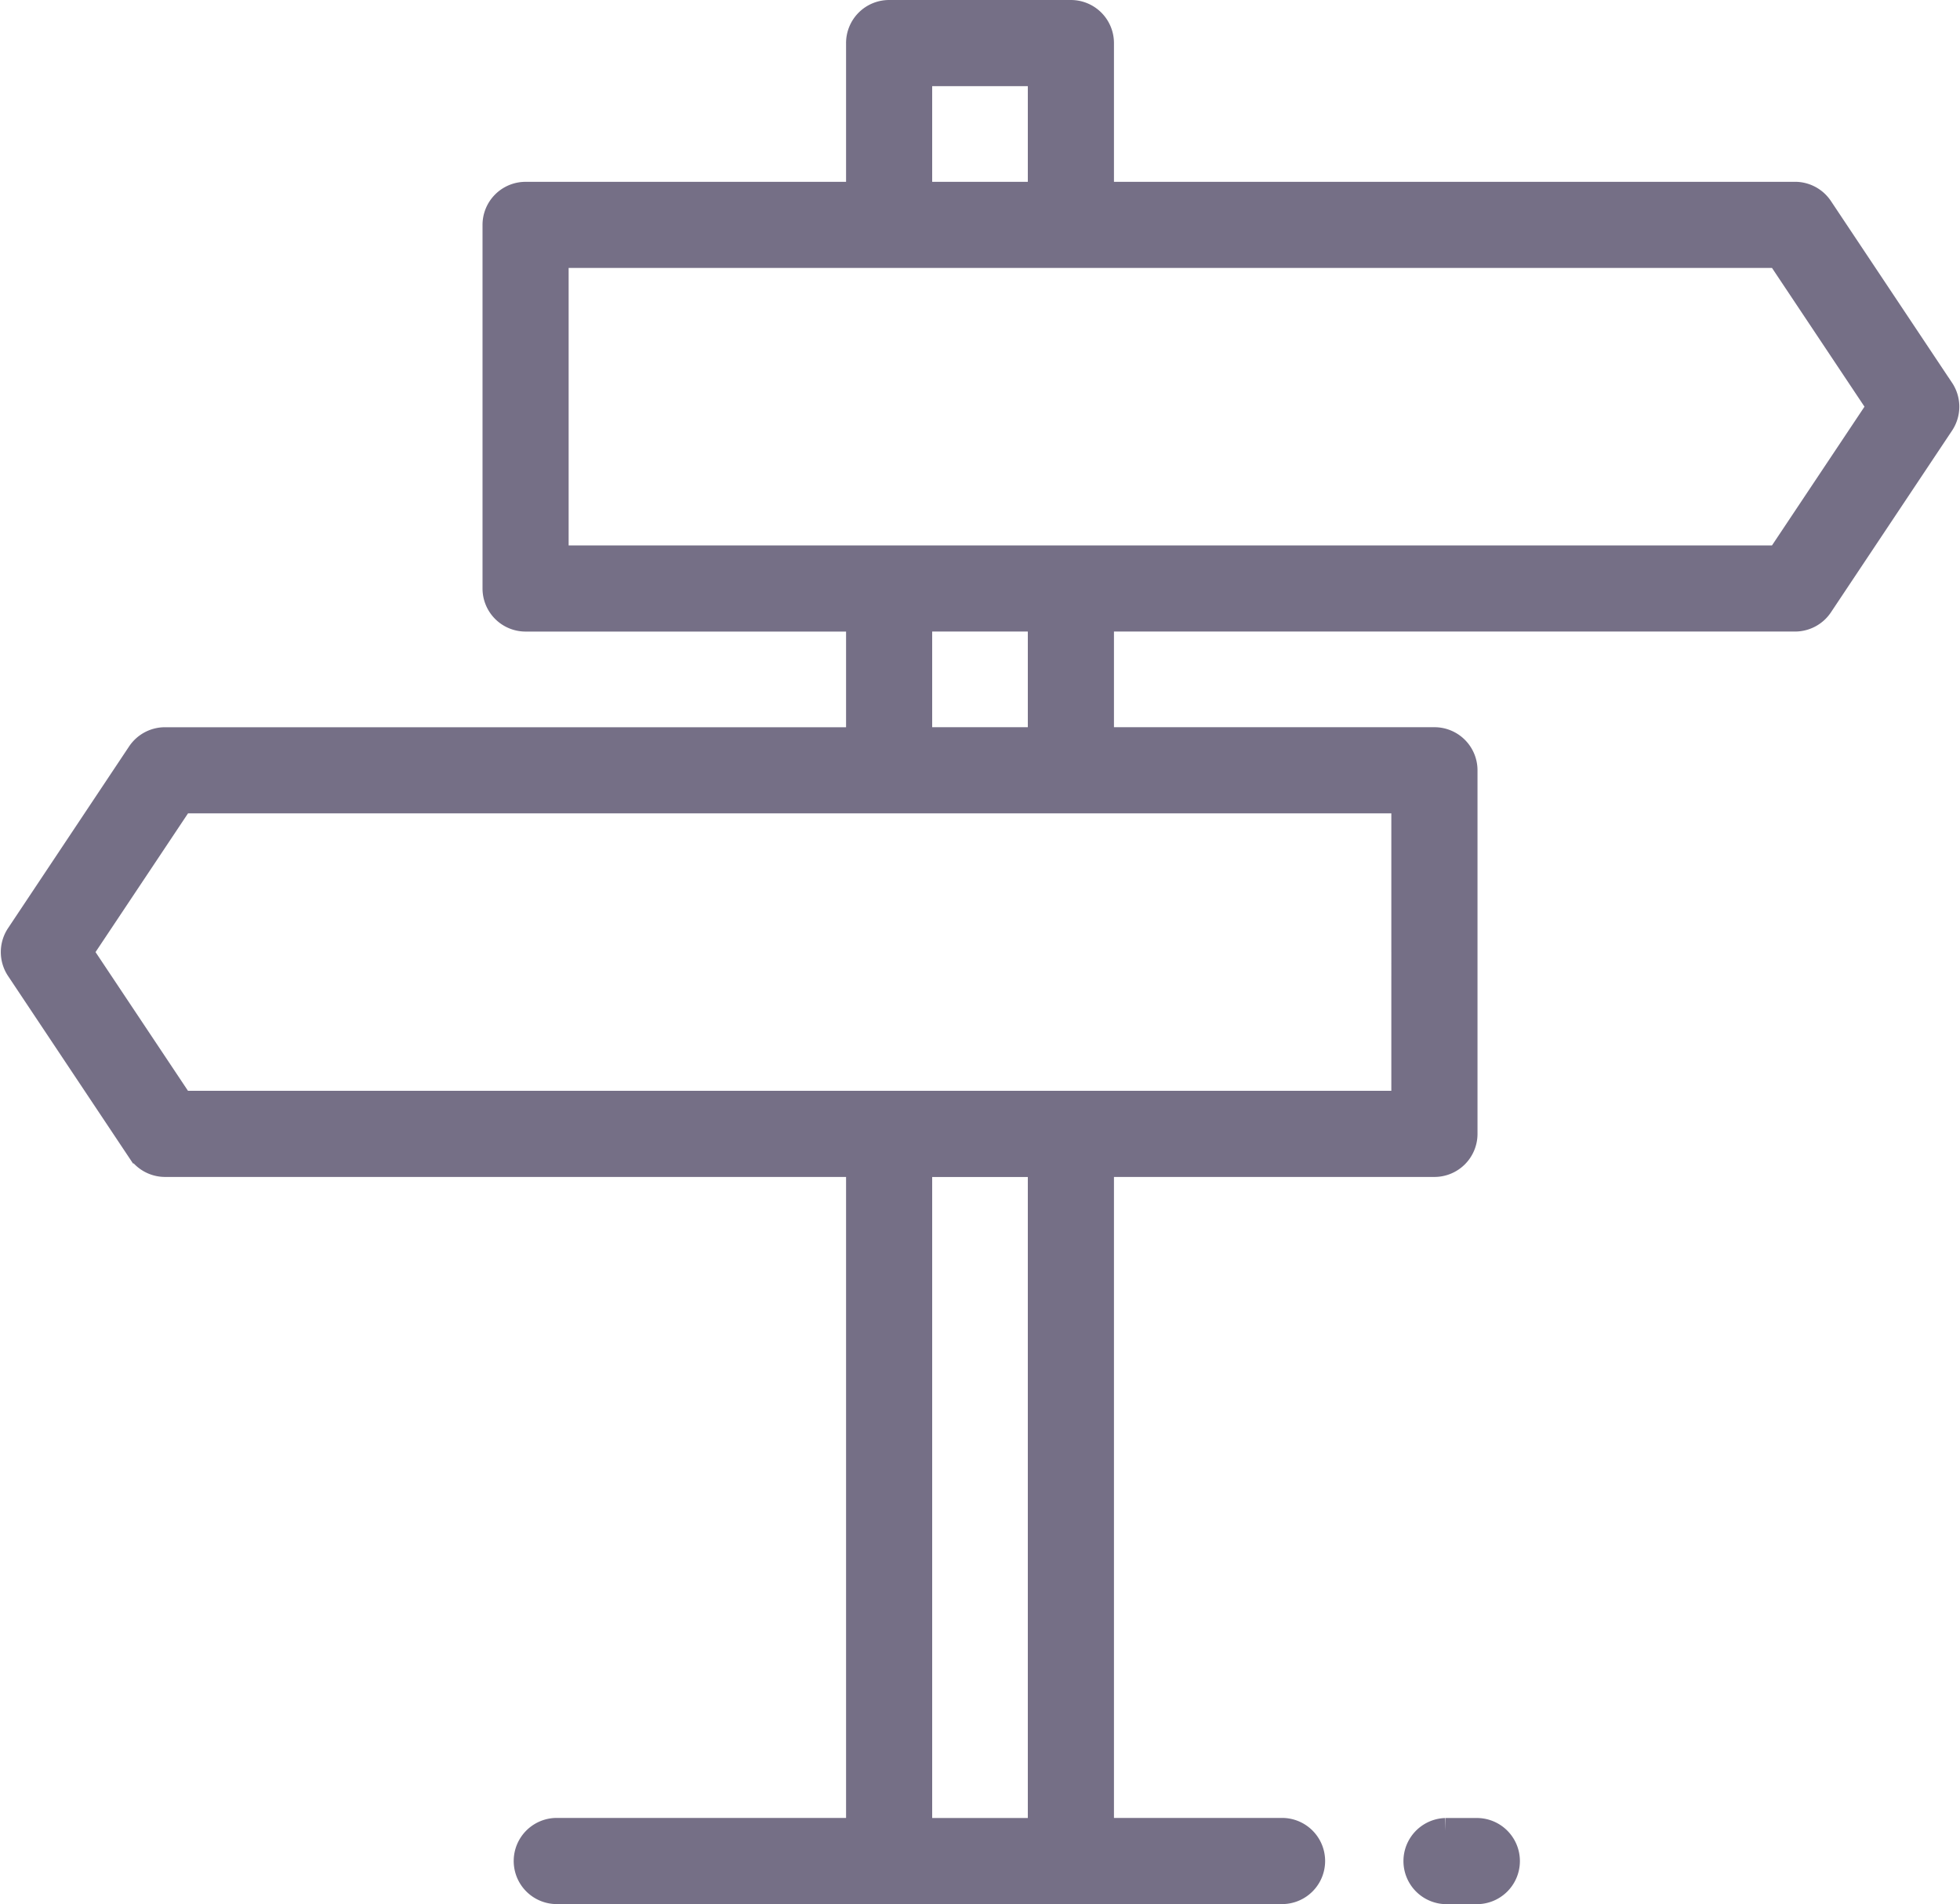 <svg xmlns="http://www.w3.org/2000/svg" width="76.768" height="74.563" viewBox="0 0 76.768 74.563">
  <g id="street-sign" transform="translate(-53.469 -7.5)">
    <path id="Контур_9373" data-name="Контур 9373" d="M129.51,22.766l-4.746-7.119a1.191,1.191,0,0,0-.988-.528H96.6V9.187A1.187,1.187,0,0,0,95.413,8H88.294a1.186,1.186,0,0,0-1.187,1.187v5.933H74.055a1.187,1.187,0,0,0-1.187,1.187V30.544a1.187,1.187,0,0,0,1.187,1.187H87.107v4.746H59.93a1.191,1.191,0,0,0-.988.528L54.2,44.123a1.188,1.188,0,0,0,0,1.317l4.746,7.119a1.191,1.191,0,0,0,.988.528H87.107v26.1H75.242a1.187,1.187,0,0,0,0,2.373h28.476a1.187,1.187,0,0,0,0-2.373H96.6v-26.1h13.052a1.187,1.187,0,0,0,1.187-1.187V37.663a1.187,1.187,0,0,0-1.187-1.187H96.6V31.73h27.177a1.191,1.191,0,0,0,.988-.528l4.746-7.119a1.189,1.189,0,0,0,0-1.317ZM89.48,10.373h4.746v4.746H89.48ZM94.226,79.19H89.48v-26.1h4.746Zm14.238-40.341V50.714h-47.9L56.61,44.782l3.956-5.933ZM89.48,36.476V31.73h4.746v4.746Zm33.661-7.119h-47.9V17.492h47.9l3.956,5.933Z" fill="#756f86" stroke="#756f86" stroke-width="1"/>
    <path id="Контур_9374" data-name="Контур 9374" d="M354.373,488h-1.187a1.187,1.187,0,0,0,0,2.373h1.187a1.187,1.187,0,1,0,0-2.373Z" transform="translate(-243.095 -408.81)" fill="#756f86" stroke="#756f86" stroke-width="1"/>
  </g>
</svg>
